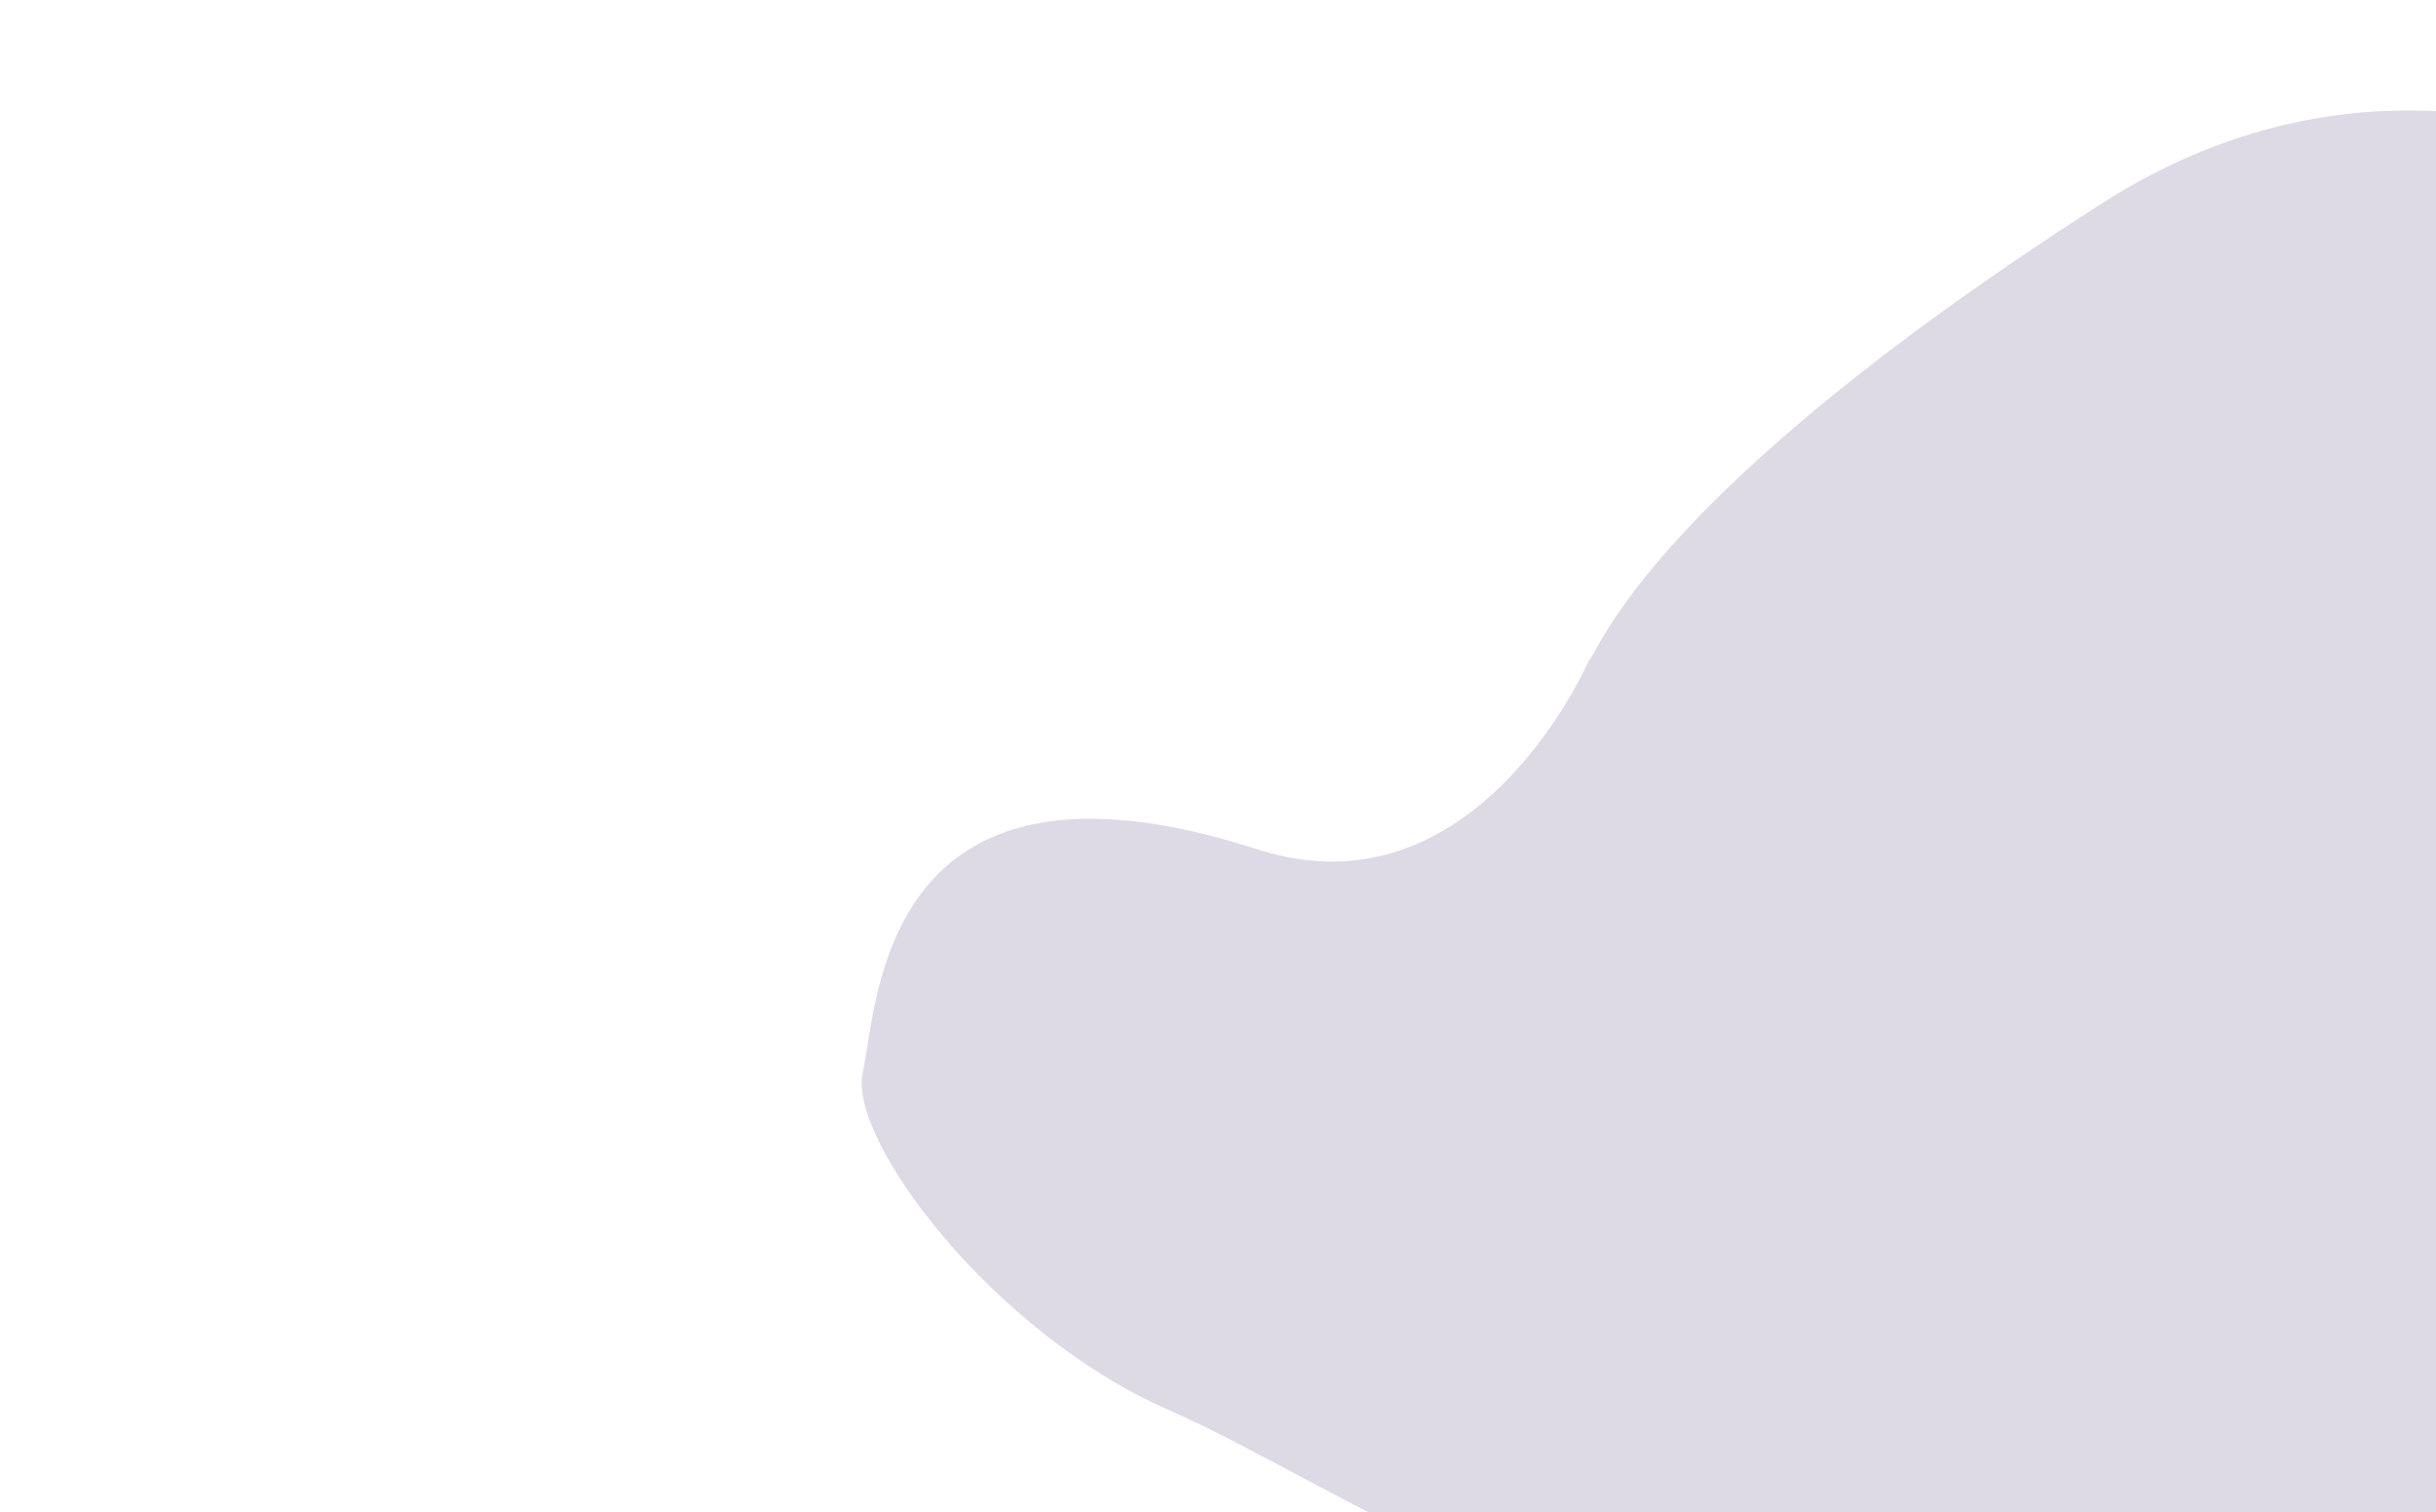 <?xml version="1.0" encoding="UTF-8" standalone="no"?>
<svg
   xmlns:dc="http://purl.org/dc/elements/1.1/"
   xmlns:cc="http://creativecommons.org/ns#"
   xmlns:rdf="http://www.w3.org/1999/02/22-rdf-syntax-ns#"
   xmlns:svg="http://www.w3.org/2000/svg"
   xmlns="http://www.w3.org/2000/svg"
   xmlns:sodipodi="http://sodipodi.sourceforge.net/DTD/sodipodi-0.dtd"
   xmlns:inkscape="http://www.inkscape.org/namespaces/inkscape"
   id="Layer_1"
   data-name="Layer 1"
   viewBox="0 0 1587.63 985.74"
   version="1.1"
   sodipodi:docname="purpleBlobbb.svg"
   inkscape:version="0.92.4 (5da689c313, 2019-01-14)">
  <sodipodi:namedview
     pagecolor="#ffffff"
     bordercolor="#666666"
     borderopacity="1"
     objecttolerance="10"
     gridtolerance="10"
     guidetolerance="10"
     inkscape:pageopacity="0"
     inkscape:pageshadow="2"
     inkscape:window-width="2560"
     inkscape:window-height="1001"
     id="namedview3731"
     showgrid="false"
     inkscape:zoom="0.81968877"
     inkscape:cx="793.815"
     inkscape:cy="492.87"
     inkscape:window-x="7191"
     inkscape:window-y="-9"
     inkscape:window-maximized="1"
     inkscape:current-layer="Layer_1" />
  <defs
     id="defs3726">
    <style
       id="style3724">.cls-1{fill:#dddae5;}</style>
  </defs>
  <path
     inkscape:connector-curvature="0"
     class="cls-1"
     d="m 1961.299,266.934 c 0,0 -290.963,-326.942 -592,-134 -297.809,190.873 -327.521,293.475 -333.861,297.702 0,0 -72.75,169.146 -215.899,123 -246.507,-79.464 -247.24,101.222 -257.24,145.298 -9.984,44.004 85,170 199,220 114,50 284,178 435,127 151,-51 927,60 951,-273 24,-333 -186,-506 -186,-506 z"
     id="path3728"
     style="fill:#dddae5"
     sodipodi:nodetypes="cscsssssc" />
</svg>
